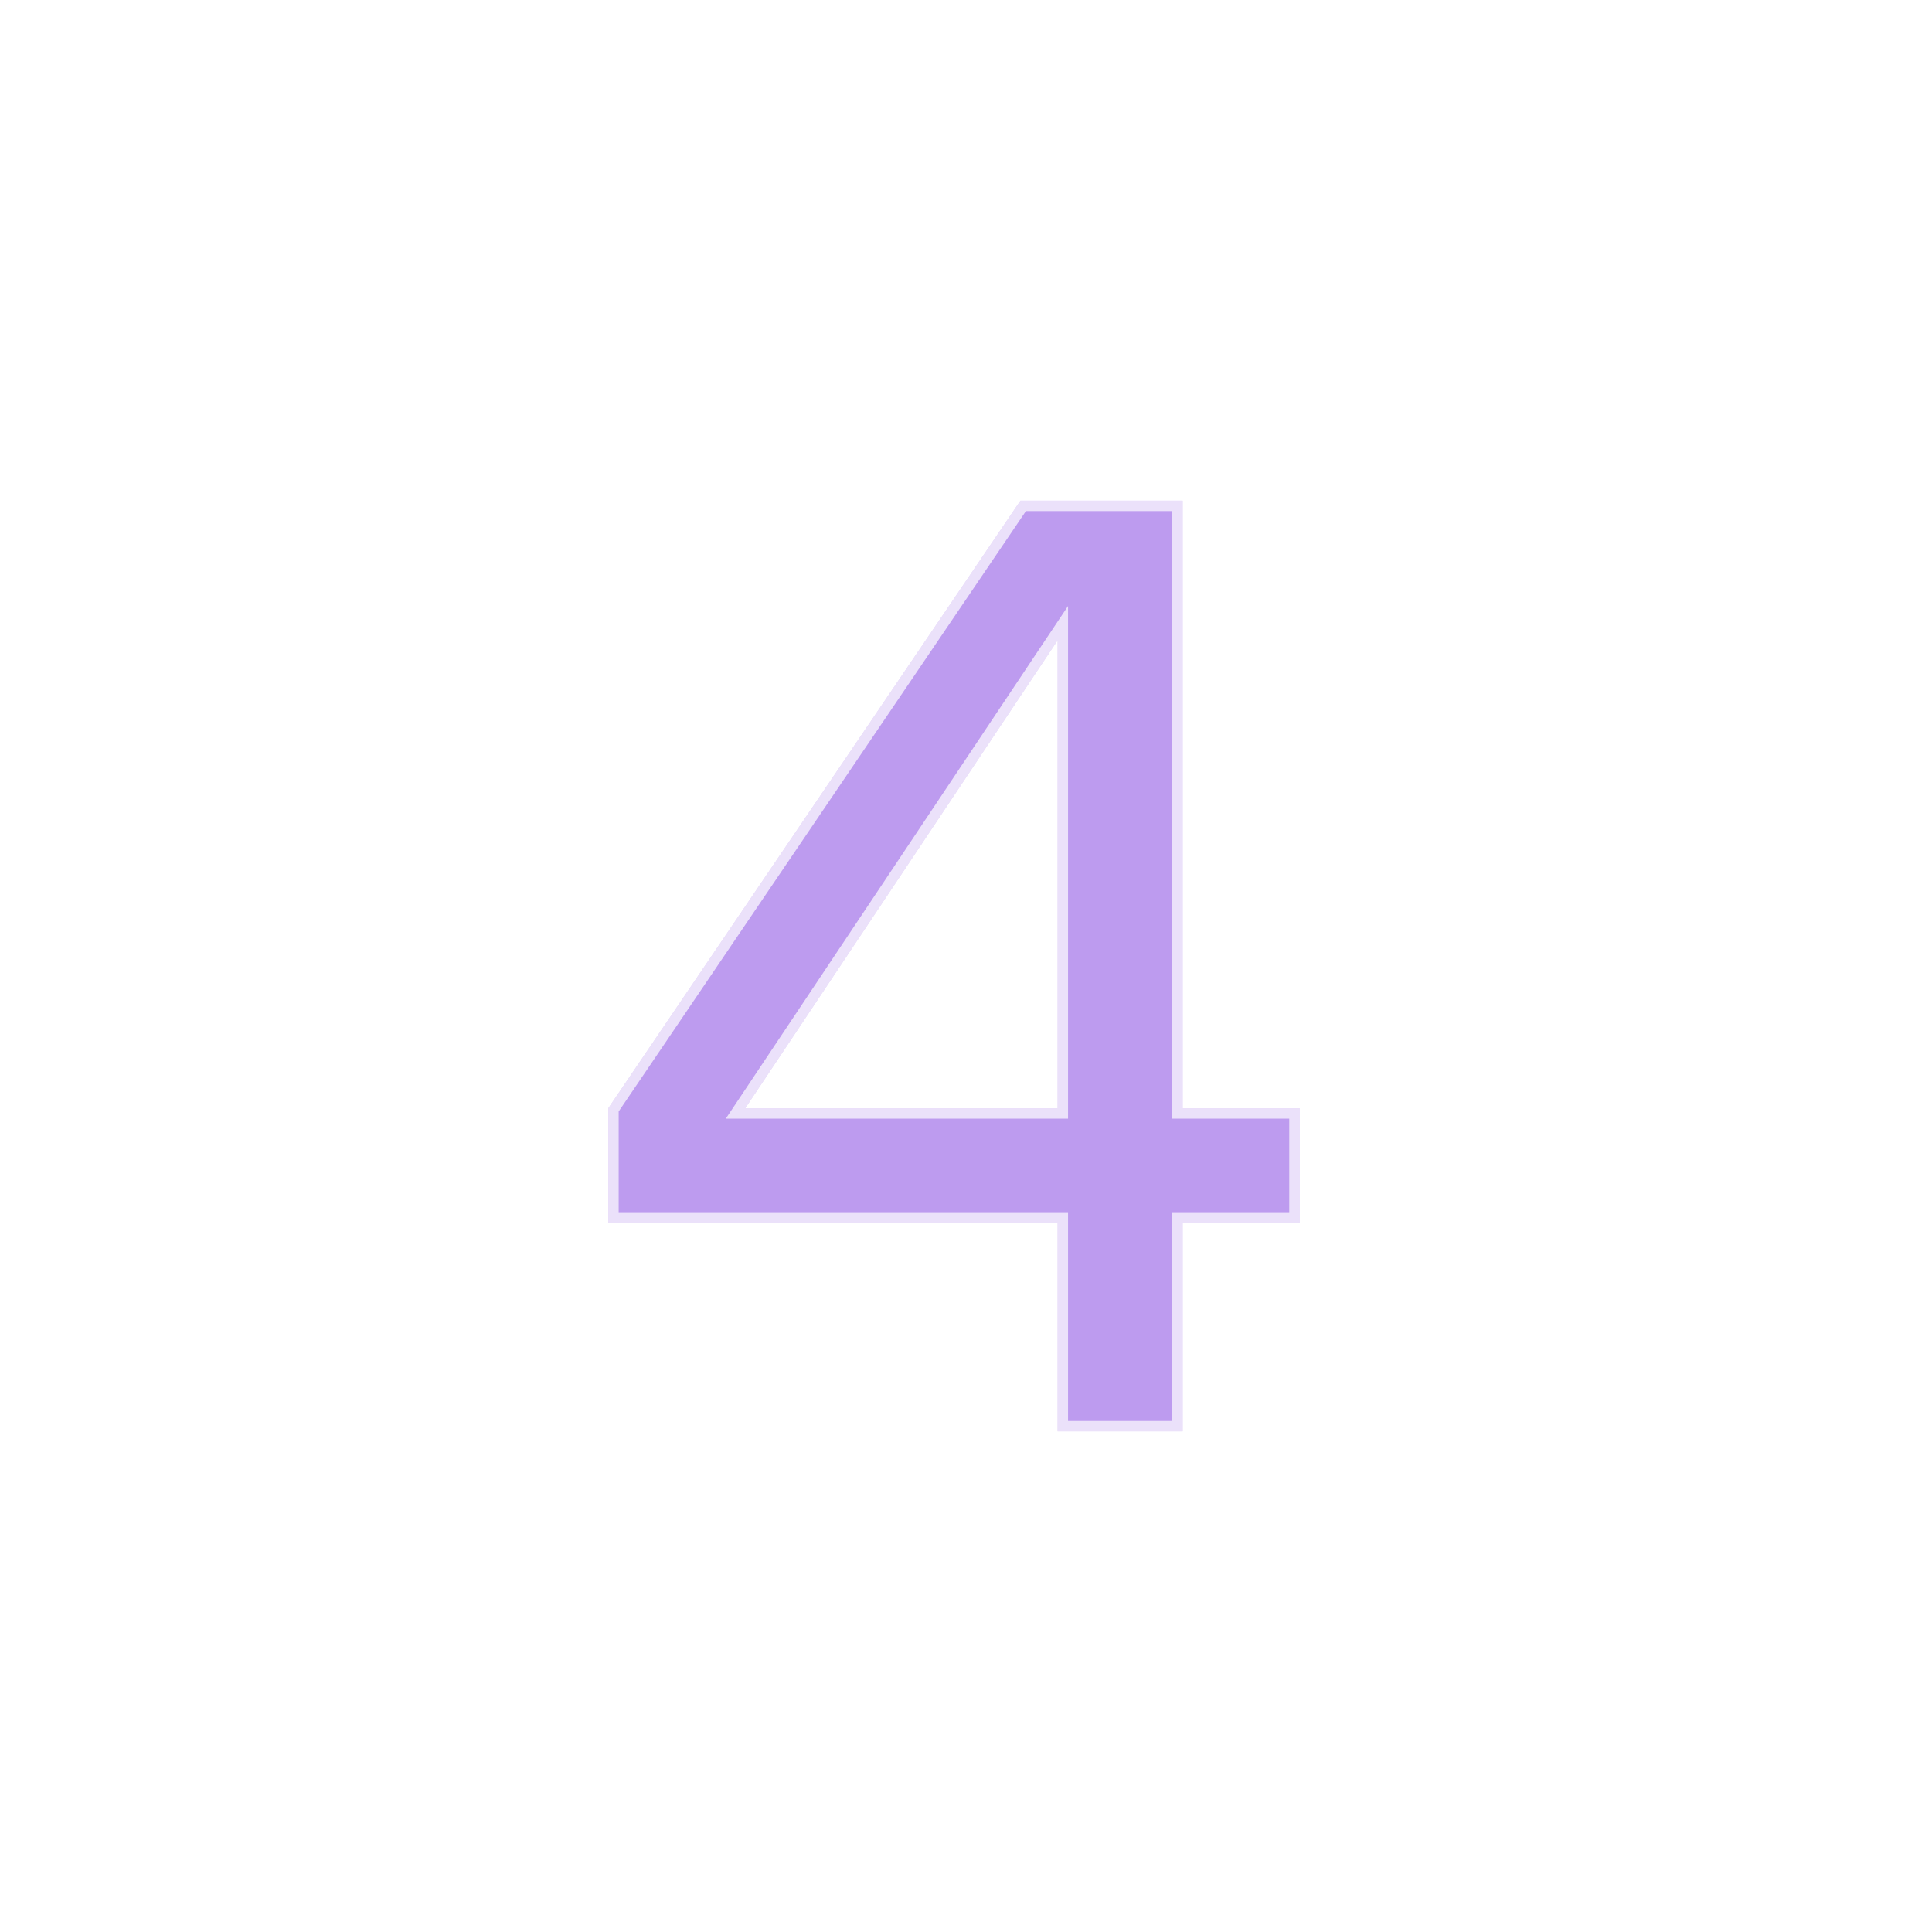<svg width="186" height="186" viewBox="0 0 186 186" fill="none" xmlns="http://www.w3.org/2000/svg">
    <g filter="url(#filter0_f_2034_4621)">
        <path
            d="M58.56 106.697L98.24 48.201H113.856V106.697H125.12V117.705H113.856V137.801H101.824V117.705H58.56V106.697ZM101.824 106.697V61.641L71.744 106.697H101.824Z"
            fill="#5A04D8" />
    </g>
    <path
        d="M58.56 106.697L98.24 48.201H113.856V106.697H125.12V117.705H113.856V137.801H101.824V117.705H58.56V106.697ZM101.824 106.697V61.641L71.744 106.697H101.824Z"
        fill="white" fill-opacity="0.6" />
    <mask id="path-3-outside-1_2034_4621" maskUnits="userSpaceOnUse" x="57" y="46.801" width="70" height="92"
        fill="black">
        <rect fill="white" x="57" y="46.801" width="70" height="92" />
        <path
            d="M58.56 106.697L98.24 48.201H113.856V106.697H125.12V117.705H113.856V137.801H101.824V117.705H58.56V106.697ZM101.824 106.697V61.641L71.744 106.697H101.824Z" />
    </mask>
    <path
        d="M58.56 106.697L57.732 106.135L57.56 106.39V106.697H58.56ZM98.24 48.201V47.201H97.71L97.412 47.639L98.24 48.201ZM113.856 48.201H114.856V47.201H113.856V48.201ZM113.856 106.697H112.856V107.697H113.856V106.697ZM125.12 106.697H126.12V105.697H125.12V106.697ZM125.12 117.705V118.705H126.12V117.705H125.12ZM113.856 117.705V116.705H112.856V117.705H113.856ZM113.856 137.801V138.801H114.856V137.801H113.856ZM101.824 137.801H100.824V138.801H101.824V137.801ZM101.824 117.705H102.824V116.705H101.824V117.705ZM58.56 117.705H57.56V118.705H58.56V117.705ZM101.824 106.697V107.697H102.824V106.697H101.824ZM101.824 61.641H102.824V58.342L100.992 61.086L101.824 61.641ZM71.744 106.697L70.912 106.142L69.874 107.697H71.744V106.697ZM59.388 107.258L99.068 48.762L97.412 47.639L57.732 106.135L59.388 107.258ZM98.24 49.201H113.856V47.201H98.24V49.201ZM112.856 48.201V106.697H114.856V48.201H112.856ZM113.856 107.697H125.12V105.697H113.856V107.697ZM124.12 106.697V117.705H126.12V106.697H124.12ZM125.12 116.705H113.856V118.705H125.12V116.705ZM112.856 117.705V137.801H114.856V117.705H112.856ZM113.856 136.801H101.824V138.801H113.856V136.801ZM102.824 137.801V117.705H100.824V137.801H102.824ZM101.824 116.705H58.56V118.705H101.824V116.705ZM59.56 117.705V106.697H57.56V117.705H59.56ZM102.824 106.697V61.641H100.824V106.697H102.824ZM100.992 61.086L70.912 106.142L72.576 107.252L102.656 62.196L100.992 61.086ZM71.744 107.697H101.824V105.697H71.744V107.697Z"
        fill="white" fill-opacity="0.7" mask="url(#path-3-outside-1_2034_4621)" />
    <defs>
        <filter id="filter0_f_2034_4621" x="43.56" y="33.201" width="96.56" height="119.6"
            filterUnits="userSpaceOnUse" color-interpolation-filters="sRGB">
            <feFlood flood-opacity="0" result="BackgroundImageFix" />
            <feBlend mode="normal" in="SourceGraphic" in2="BackgroundImageFix" result="shape" />
            <feGaussianBlur stdDeviation="7.5" result="effect1_foregroundBlur_2034_4621" />
        </filter>
    </defs>
</svg>